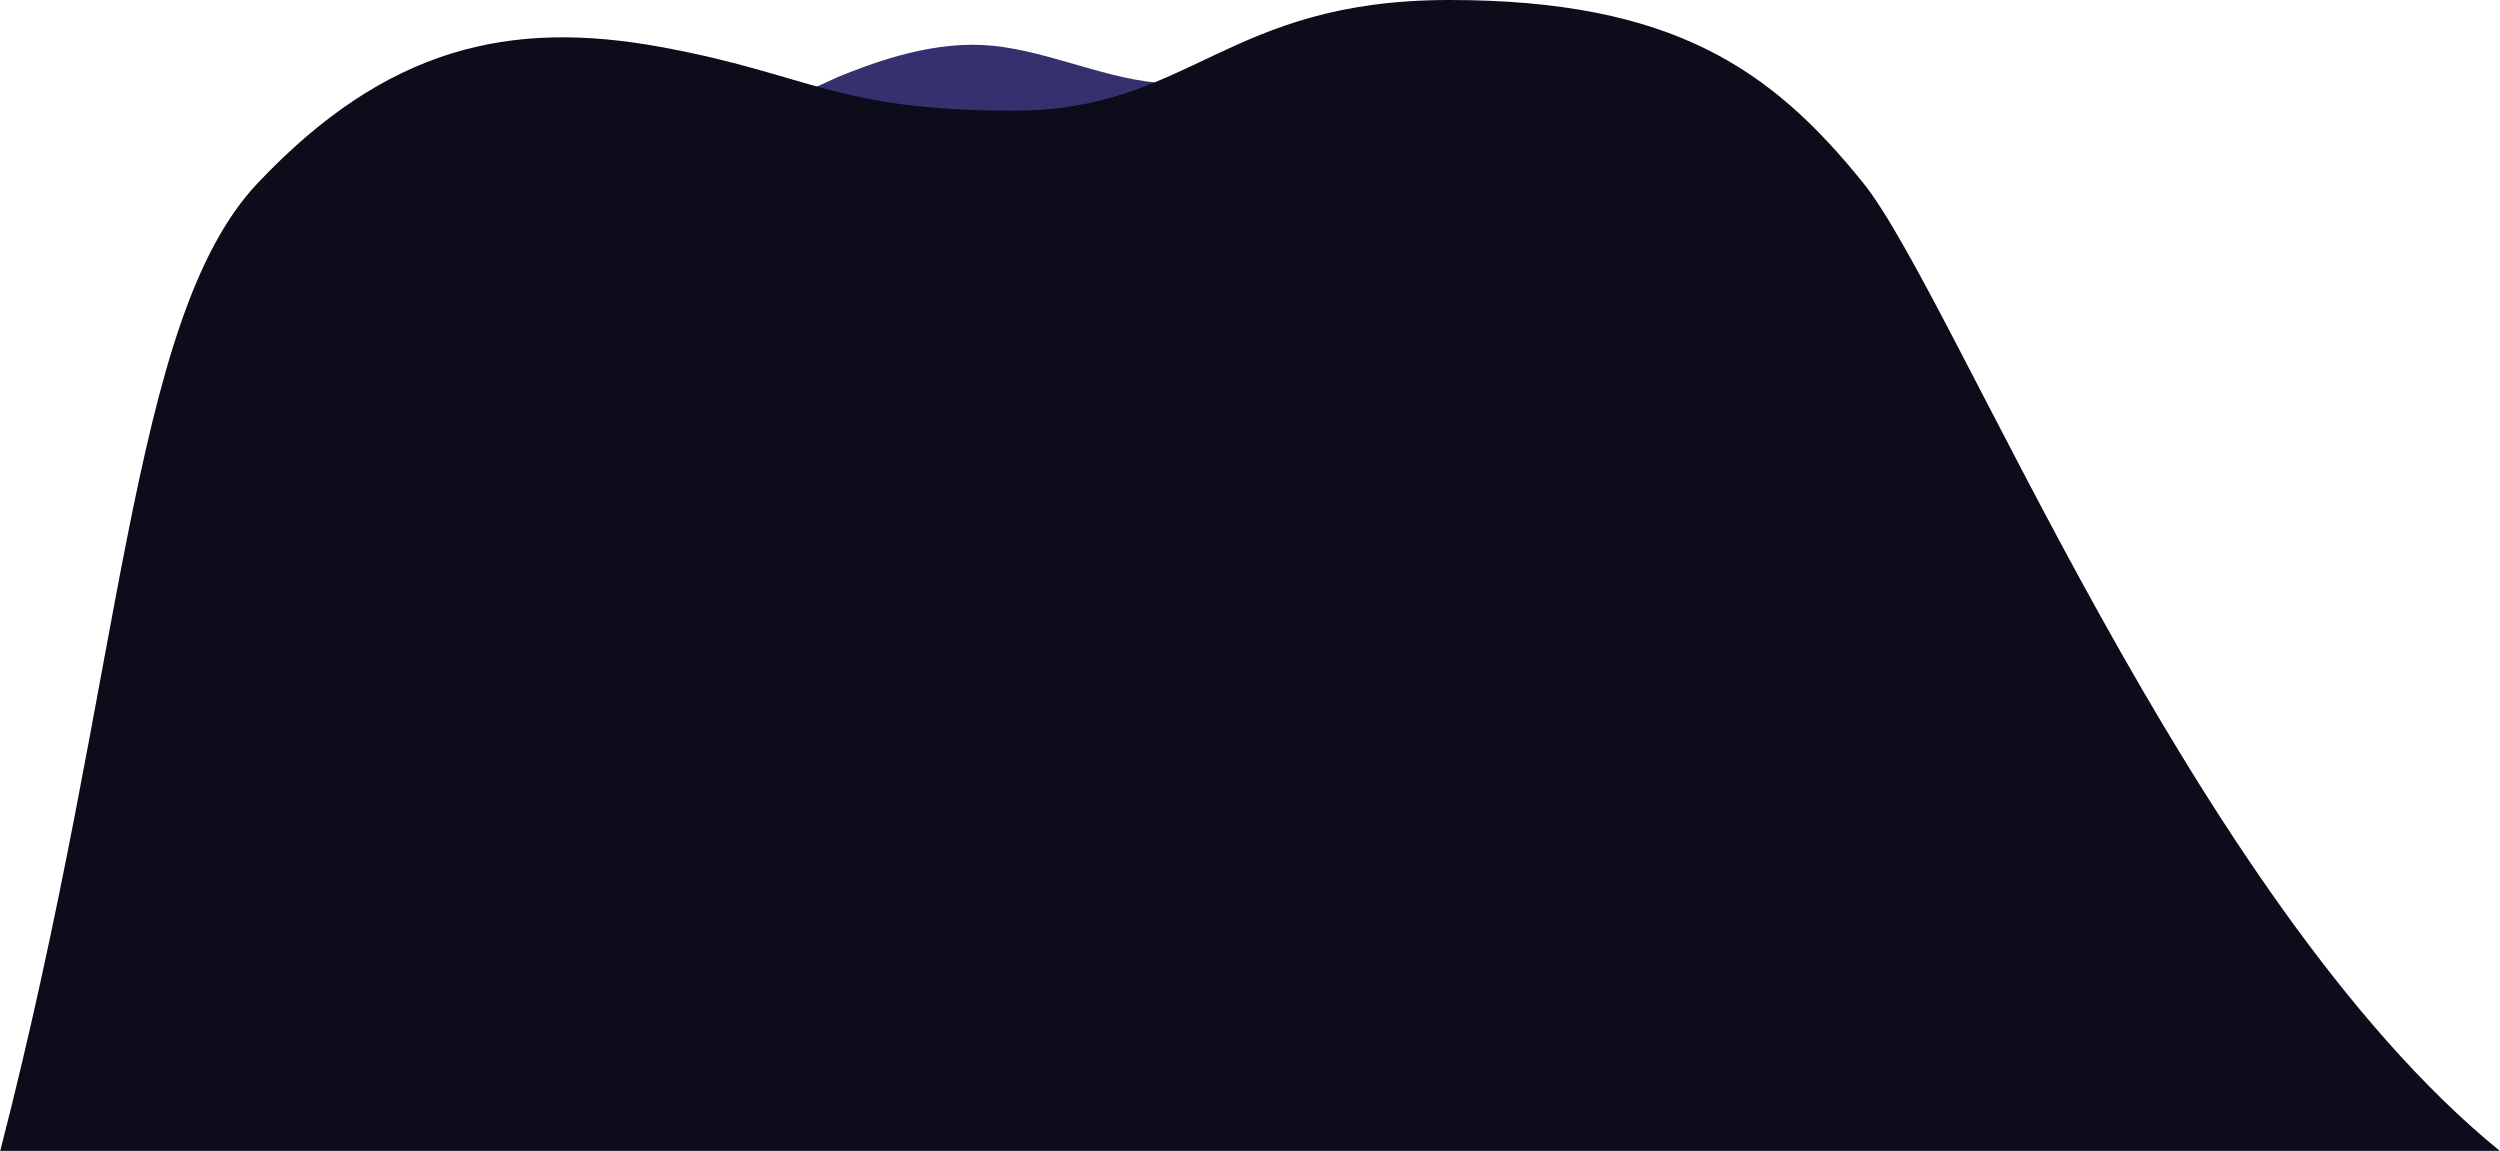<svg width="5195" height="2392" fill="none" xmlns="http://www.w3.org/2000/svg"><path fill-rule="evenodd" clip-rule="evenodd" d="M1400.5 314c96-41.5 341.5-154.38 341.5-154.38 60-24.038 180-72.114 300-66.105 120 6.01 240 66.105 360 78.124 120 12.019 240-24.038 360-18.029 120 6.01 240 54.086 300 78.124l60 24.038V370H1291.5s13-14.5 109-56z" fill="#35316E"/><path d="M1372.5 97.5c-312-57-569-.5-837 283s-276 1005.5-535 2011h5194C4553 1869 4061 615 3872 380.5S3478.5 0 3012 0s-536.5 230-906.5 230-421-75.5-733-132.5z" fill="#0D0C1B"/></svg>